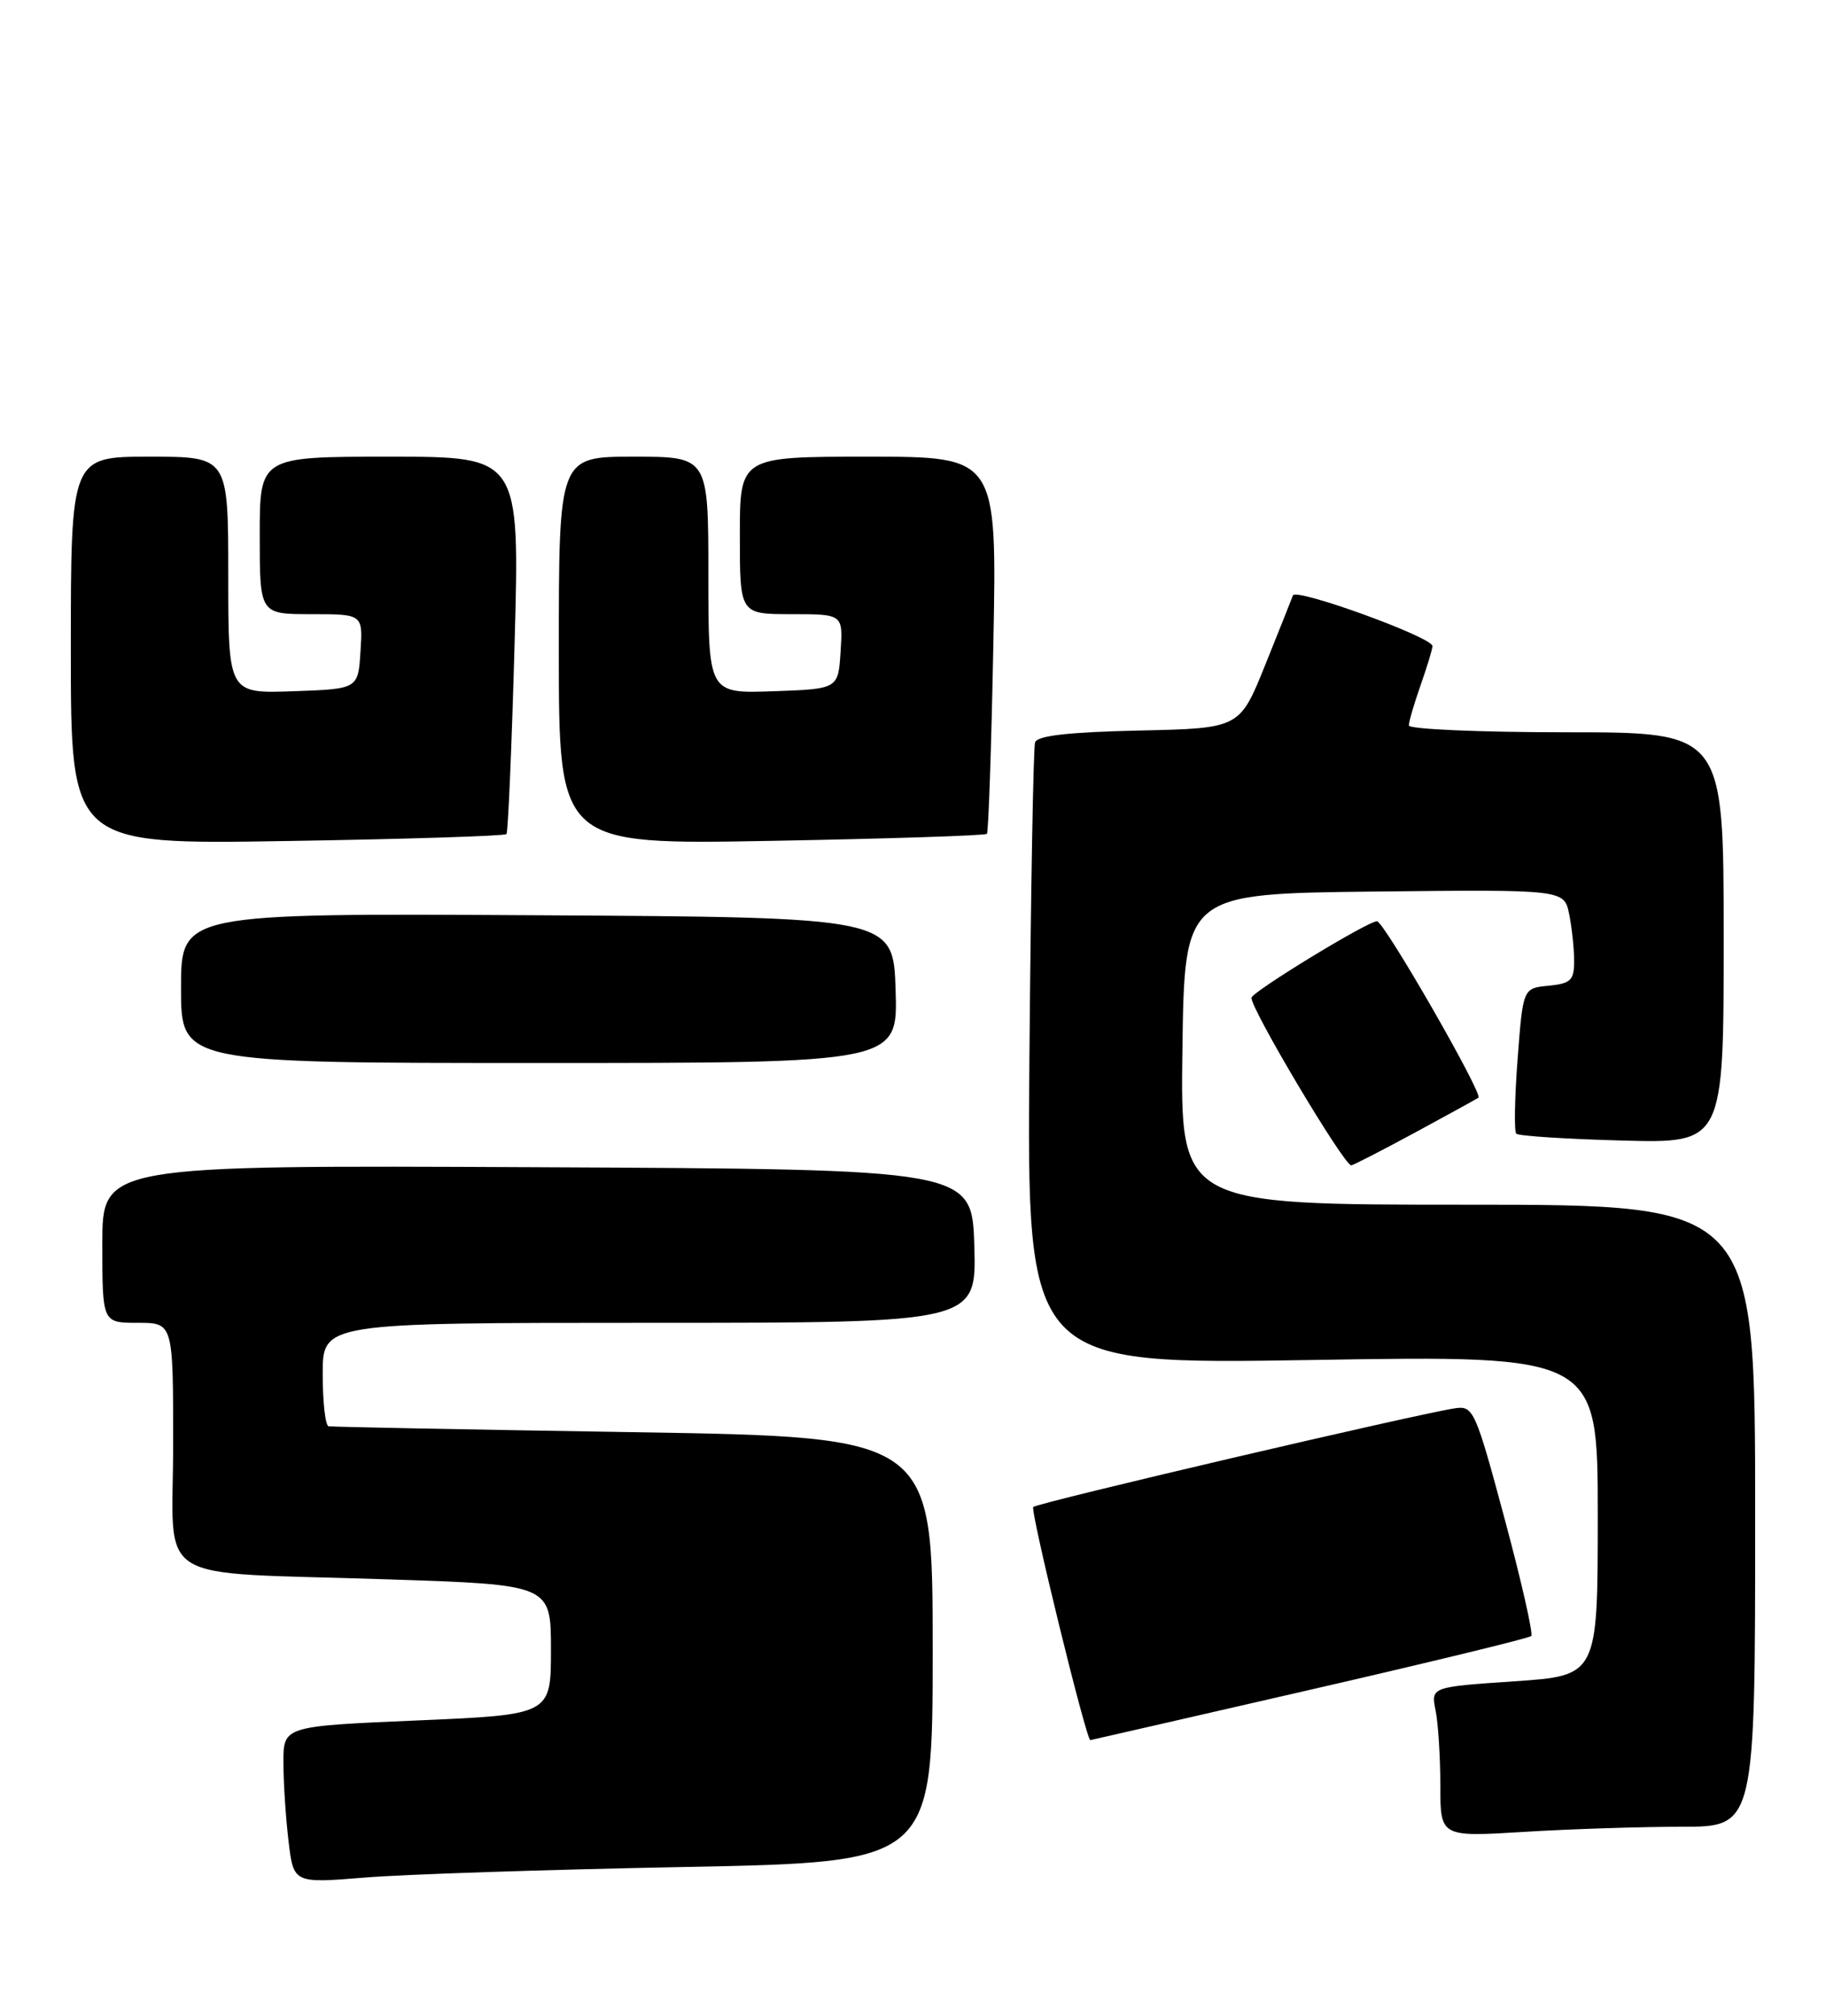 <?xml version="1.0" encoding="UTF-8" standalone="no"?>
<!DOCTYPE svg PUBLIC "-//W3C//DTD SVG 1.1//EN" "http://www.w3.org/Graphics/SVG/1.1/DTD/svg11.dtd" >
<svg xmlns="http://www.w3.org/2000/svg" xmlns:xlink="http://www.w3.org/1999/xlink" version="1.1" viewBox="0 0 232 256">
 <g >
 <path fill="currentColor"
d=" M 87.00 237.11 C 118.50 236.50 118.50 236.50 118.50 209.50 C 118.50 182.50 118.50 182.50 80.50 181.89 C 59.60 181.56 42.16 181.22 41.75 181.14 C 41.34 181.06 41.00 178.07 41.00 174.50 C 41.00 168.00 41.00 168.00 82.54 168.00 C 124.07 168.00 124.07 168.00 123.79 158.25 C 123.50 148.50 123.50 148.50 68.25 148.24 C 13.00 147.98 13.00 147.98 13.00 157.99 C 13.00 168.00 13.00 168.00 17.50 168.00 C 22.00 168.00 22.00 168.00 22.00 183.39 C 22.00 201.60 18.79 199.57 49.25 200.58 C 70.00 201.26 70.00 201.26 70.00 209.52 C 70.00 217.77 70.00 217.77 53.00 218.50 C 36.00 219.23 36.00 219.23 36.01 223.86 C 36.01 226.41 36.31 230.90 36.66 233.84 C 37.30 239.19 37.30 239.19 46.40 238.45 C 51.41 238.04 69.67 237.44 87.00 237.11 Z  M 213.66 232.00 C 223.00 232.00 223.00 232.00 223.00 192.50 C 223.00 153.00 223.00 153.00 186.48 153.00 C 149.96 153.00 149.96 153.00 150.23 133.25 C 150.50 113.50 150.50 113.50 174.62 113.23 C 198.74 112.97 198.74 112.97 199.37 116.11 C 199.72 117.84 200.00 120.52 200.00 122.06 C 200.00 124.50 199.57 124.91 196.75 125.19 C 193.50 125.50 193.50 125.50 192.82 134.48 C 192.44 139.42 192.36 143.70 192.65 143.98 C 192.93 144.27 198.98 144.66 206.08 144.85 C 219.00 145.20 219.00 145.20 219.00 119.10 C 219.00 93.00 219.00 93.00 199.00 93.00 C 188.00 93.00 179.00 92.61 179.00 92.13 C 179.00 91.64 179.68 89.34 180.50 87.00 C 181.32 84.66 182.00 82.43 182.00 82.05 C 182.00 80.93 164.63 74.63 164.27 75.62 C 164.10 76.10 162.50 80.10 160.73 84.50 C 157.50 92.50 157.50 92.50 144.71 92.78 C 135.74 92.98 131.79 93.43 131.51 94.28 C 131.29 94.95 130.97 113.01 130.79 134.40 C 130.47 173.31 130.47 173.31 166.74 172.72 C 203.00 172.13 203.00 172.13 203.00 192.47 C 203.00 212.81 203.00 212.81 192.40 213.53 C 181.80 214.25 181.80 214.25 182.40 217.25 C 182.73 218.90 183.00 223.19 183.00 226.78 C 183.00 233.30 183.00 233.30 193.66 232.65 C 199.52 232.29 208.52 232.00 213.66 232.00 Z  M 166.35 214.63 C 181.59 211.13 194.29 208.05 194.55 207.78 C 194.82 207.51 193.30 200.81 191.17 192.90 C 187.47 179.13 187.19 178.52 184.90 178.85 C 180.14 179.55 131.82 190.85 131.28 191.39 C 130.86 191.80 138.01 221.00 138.53 221.00 C 138.58 221.00 151.10 218.13 166.35 214.63 Z  M 179.80 143.83 C 184.03 141.54 187.65 139.55 187.84 139.41 C 188.46 138.95 175.84 117.00 174.95 117.00 C 173.76 117.00 159.00 126.00 159.00 126.73 C 159.00 128.28 170.76 148.00 171.68 148.00 C 171.91 148.00 175.56 146.12 179.80 143.83 Z  M 113.79 125.75 C 113.50 116.50 113.50 116.50 68.25 116.24 C 23.00 115.98 23.00 115.98 23.00 125.49 C 23.00 135.00 23.00 135.00 68.54 135.00 C 114.08 135.00 114.08 135.00 113.79 125.75 Z  M 64.35 105.93 C 64.55 105.69 65.02 94.81 65.38 81.75 C 66.04 58.00 66.04 58.00 49.52 58.00 C 33.00 58.00 33.00 58.00 33.00 68.00 C 33.00 78.00 33.00 78.00 39.55 78.00 C 46.11 78.00 46.11 78.00 45.80 82.75 C 45.50 87.50 45.50 87.50 37.25 87.79 C 29.00 88.08 29.00 88.08 29.00 73.04 C 29.00 58.00 29.00 58.00 19.00 58.00 C 9.00 58.00 9.00 58.00 9.00 82.63 C 9.00 107.26 9.00 107.26 36.49 106.81 C 51.60 106.57 64.14 106.17 64.35 105.93 Z  M 125.39 105.90 C 125.59 105.68 125.96 94.81 126.21 81.75 C 126.67 58.00 126.67 58.00 110.33 58.00 C 94.00 58.00 94.00 58.00 94.00 68.00 C 94.00 78.00 94.00 78.00 100.55 78.00 C 107.11 78.00 107.11 78.00 106.80 82.75 C 106.50 87.50 106.50 87.50 98.25 87.79 C 90.00 88.08 90.00 88.08 90.00 73.04 C 90.00 58.00 90.00 58.00 80.50 58.00 C 71.00 58.00 71.00 58.00 71.00 82.64 C 71.00 107.28 71.00 107.28 98.02 106.79 C 112.87 106.52 125.19 106.12 125.39 105.90 Z "/>
</g>
</svg>